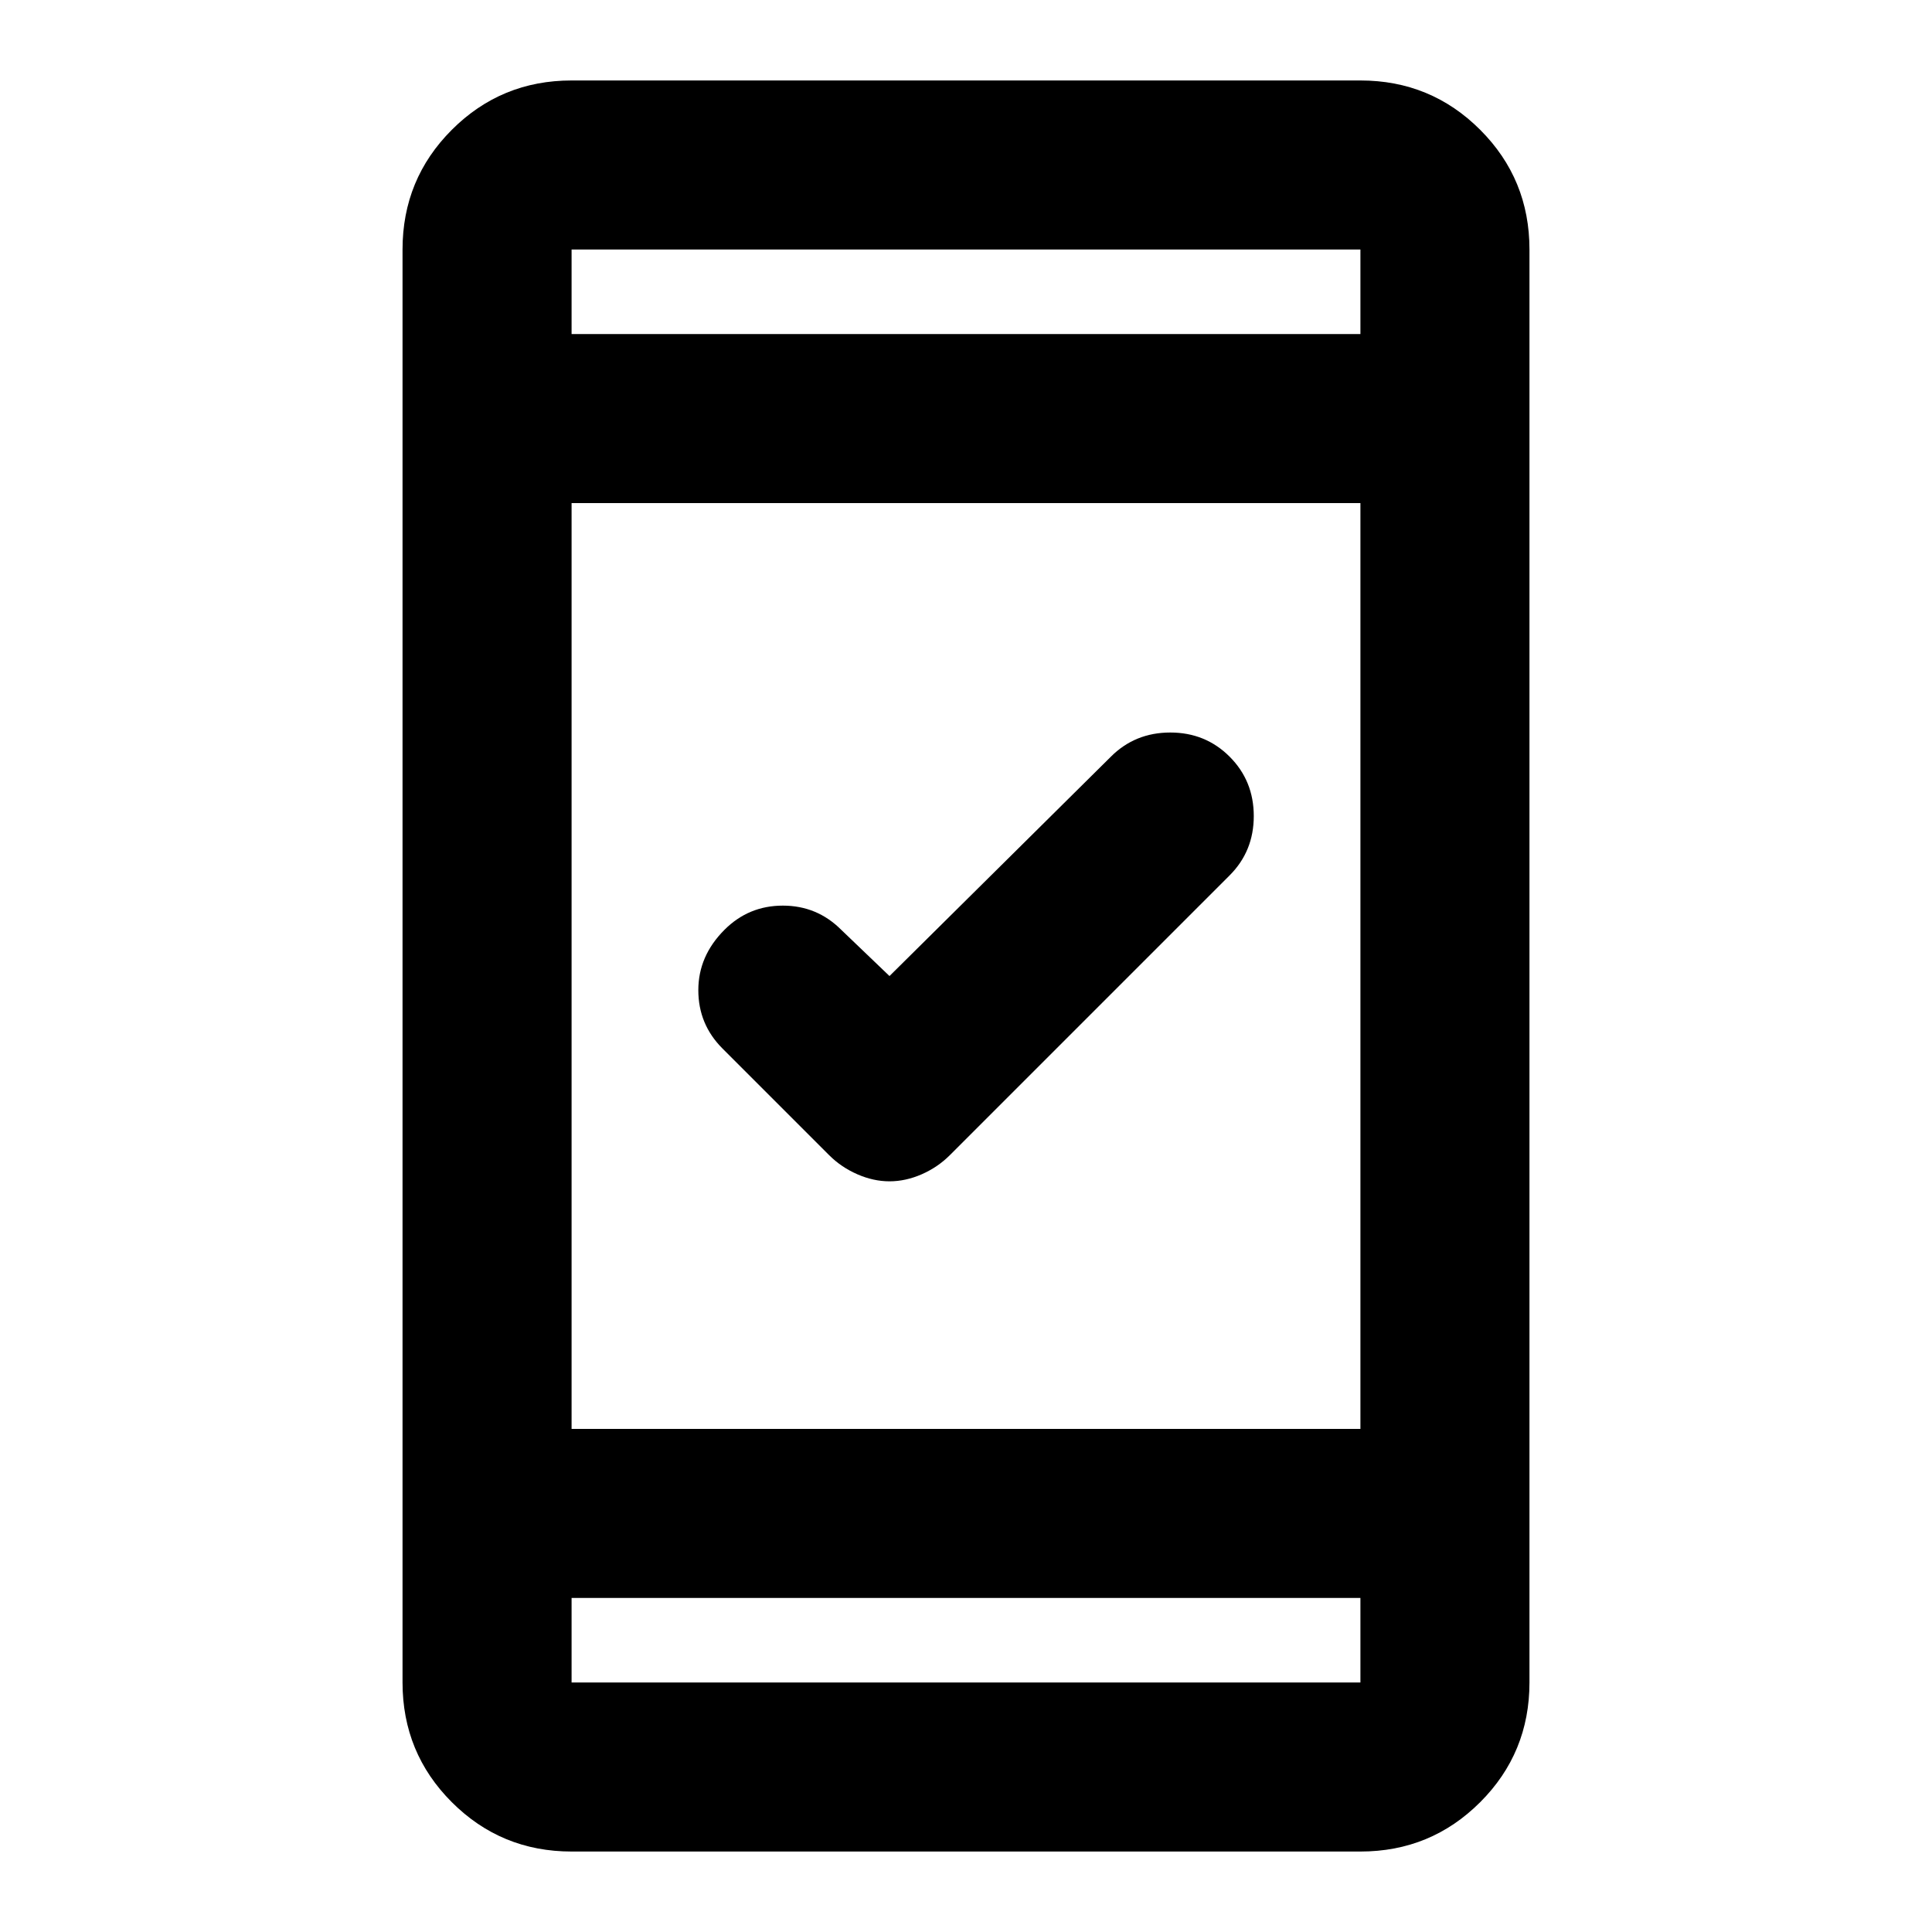 <svg xmlns="http://www.w3.org/2000/svg" height="20" width="20"><path d="M9.208 12.229Q9.042 12.229 8.875 12.156Q8.708 12.083 8.583 11.958L7.479 10.854Q7.229 10.604 7.229 10.25Q7.229 9.896 7.5 9.625Q7.75 9.375 8.104 9.375Q8.458 9.375 8.708 9.625L9.208 10.104L11.5 7.833Q11.75 7.583 12.115 7.583Q12.479 7.583 12.729 7.833Q12.979 8.083 12.979 8.448Q12.979 8.812 12.729 9.062L9.833 11.958Q9.708 12.083 9.542 12.156Q9.375 12.229 9.208 12.229ZM5.917 19.167Q5.188 19.167 4.677 18.656Q4.167 18.146 4.167 17.417V2.583Q4.167 1.854 4.677 1.344Q5.188 0.833 5.917 0.833H14.083Q14.812 0.833 15.323 1.344Q15.833 1.854 15.833 2.583V17.417Q15.833 18.146 15.323 18.656Q14.812 19.167 14.083 19.167ZM5.917 14.792H14.083V5.208H5.917ZM5.917 16.542V17.417Q5.917 17.417 5.917 17.417Q5.917 17.417 5.917 17.417H14.083Q14.083 17.417 14.083 17.417Q14.083 17.417 14.083 17.417V16.542ZM5.917 3.458H14.083V2.583Q14.083 2.583 14.083 2.583Q14.083 2.583 14.083 2.583H5.917Q5.917 2.583 5.917 2.583Q5.917 2.583 5.917 2.583ZM5.917 2.583Q5.917 2.583 5.917 2.583Q5.917 2.583 5.917 2.583V3.458V2.583Q5.917 2.583 5.917 2.583Q5.917 2.583 5.917 2.583ZM5.917 17.417Q5.917 17.417 5.917 17.417Q5.917 17.417 5.917 17.417V16.542V17.417Q5.917 17.417 5.917 17.417Q5.917 17.417 5.917 17.417Z"/></svg>